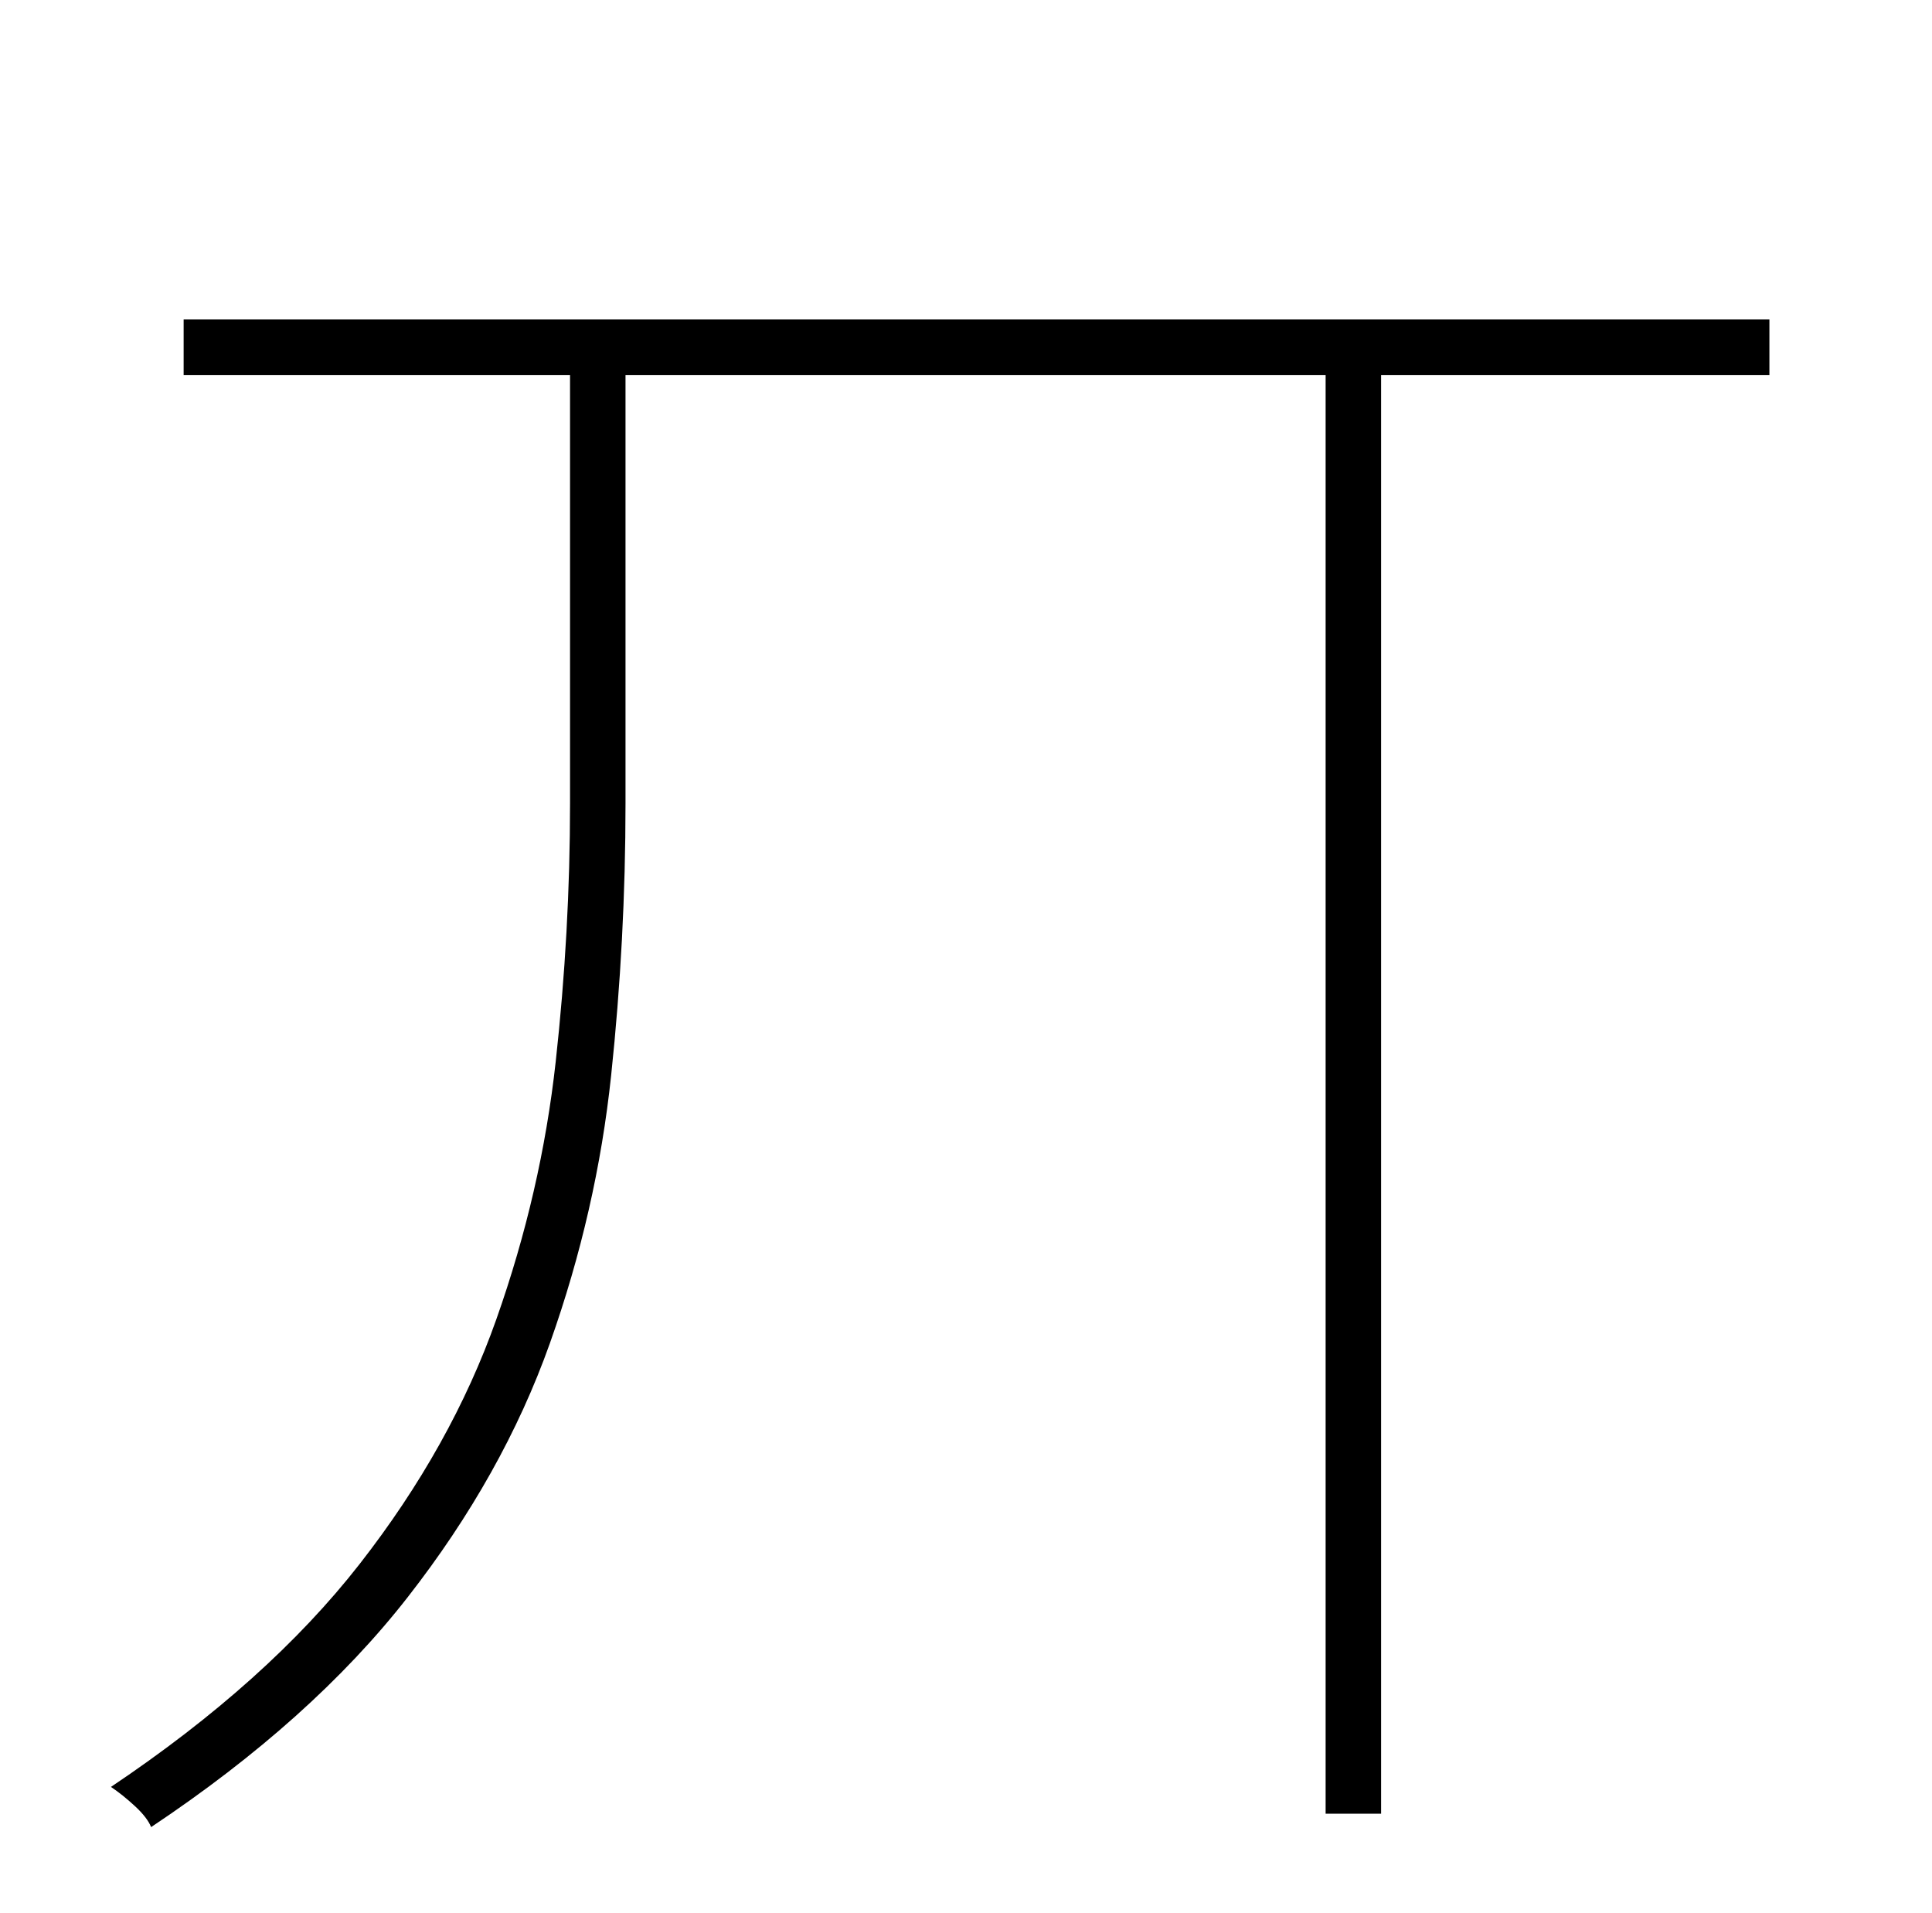 <?xml version="1.0" standalone="no"?>
<!DOCTYPE svg PUBLIC "-//W3C//DTD SVG 1.1//EN" "http://www.w3.org/Graphics/SVG/1.1/DTD/svg11.dtd" >
<svg xmlns="http://www.w3.org/2000/svg" xmlns:xlink="http://www.w3.org/1999/xlink" version="1.1" viewBox="-10 0 1010 1000">
   <path fill="currentColor"
d="M915 167v29h-203v752h-29v-752h-366v224q0 71 -7.5 142t-32 140t-74.5 133t-134 120q-2 -5 -8.5 -11t-12.5 -10q82 -55 130 -116.5t71.5 -128t31 -134.5t7.5 -135v-224h-202v-29h829z" />
</svg>
